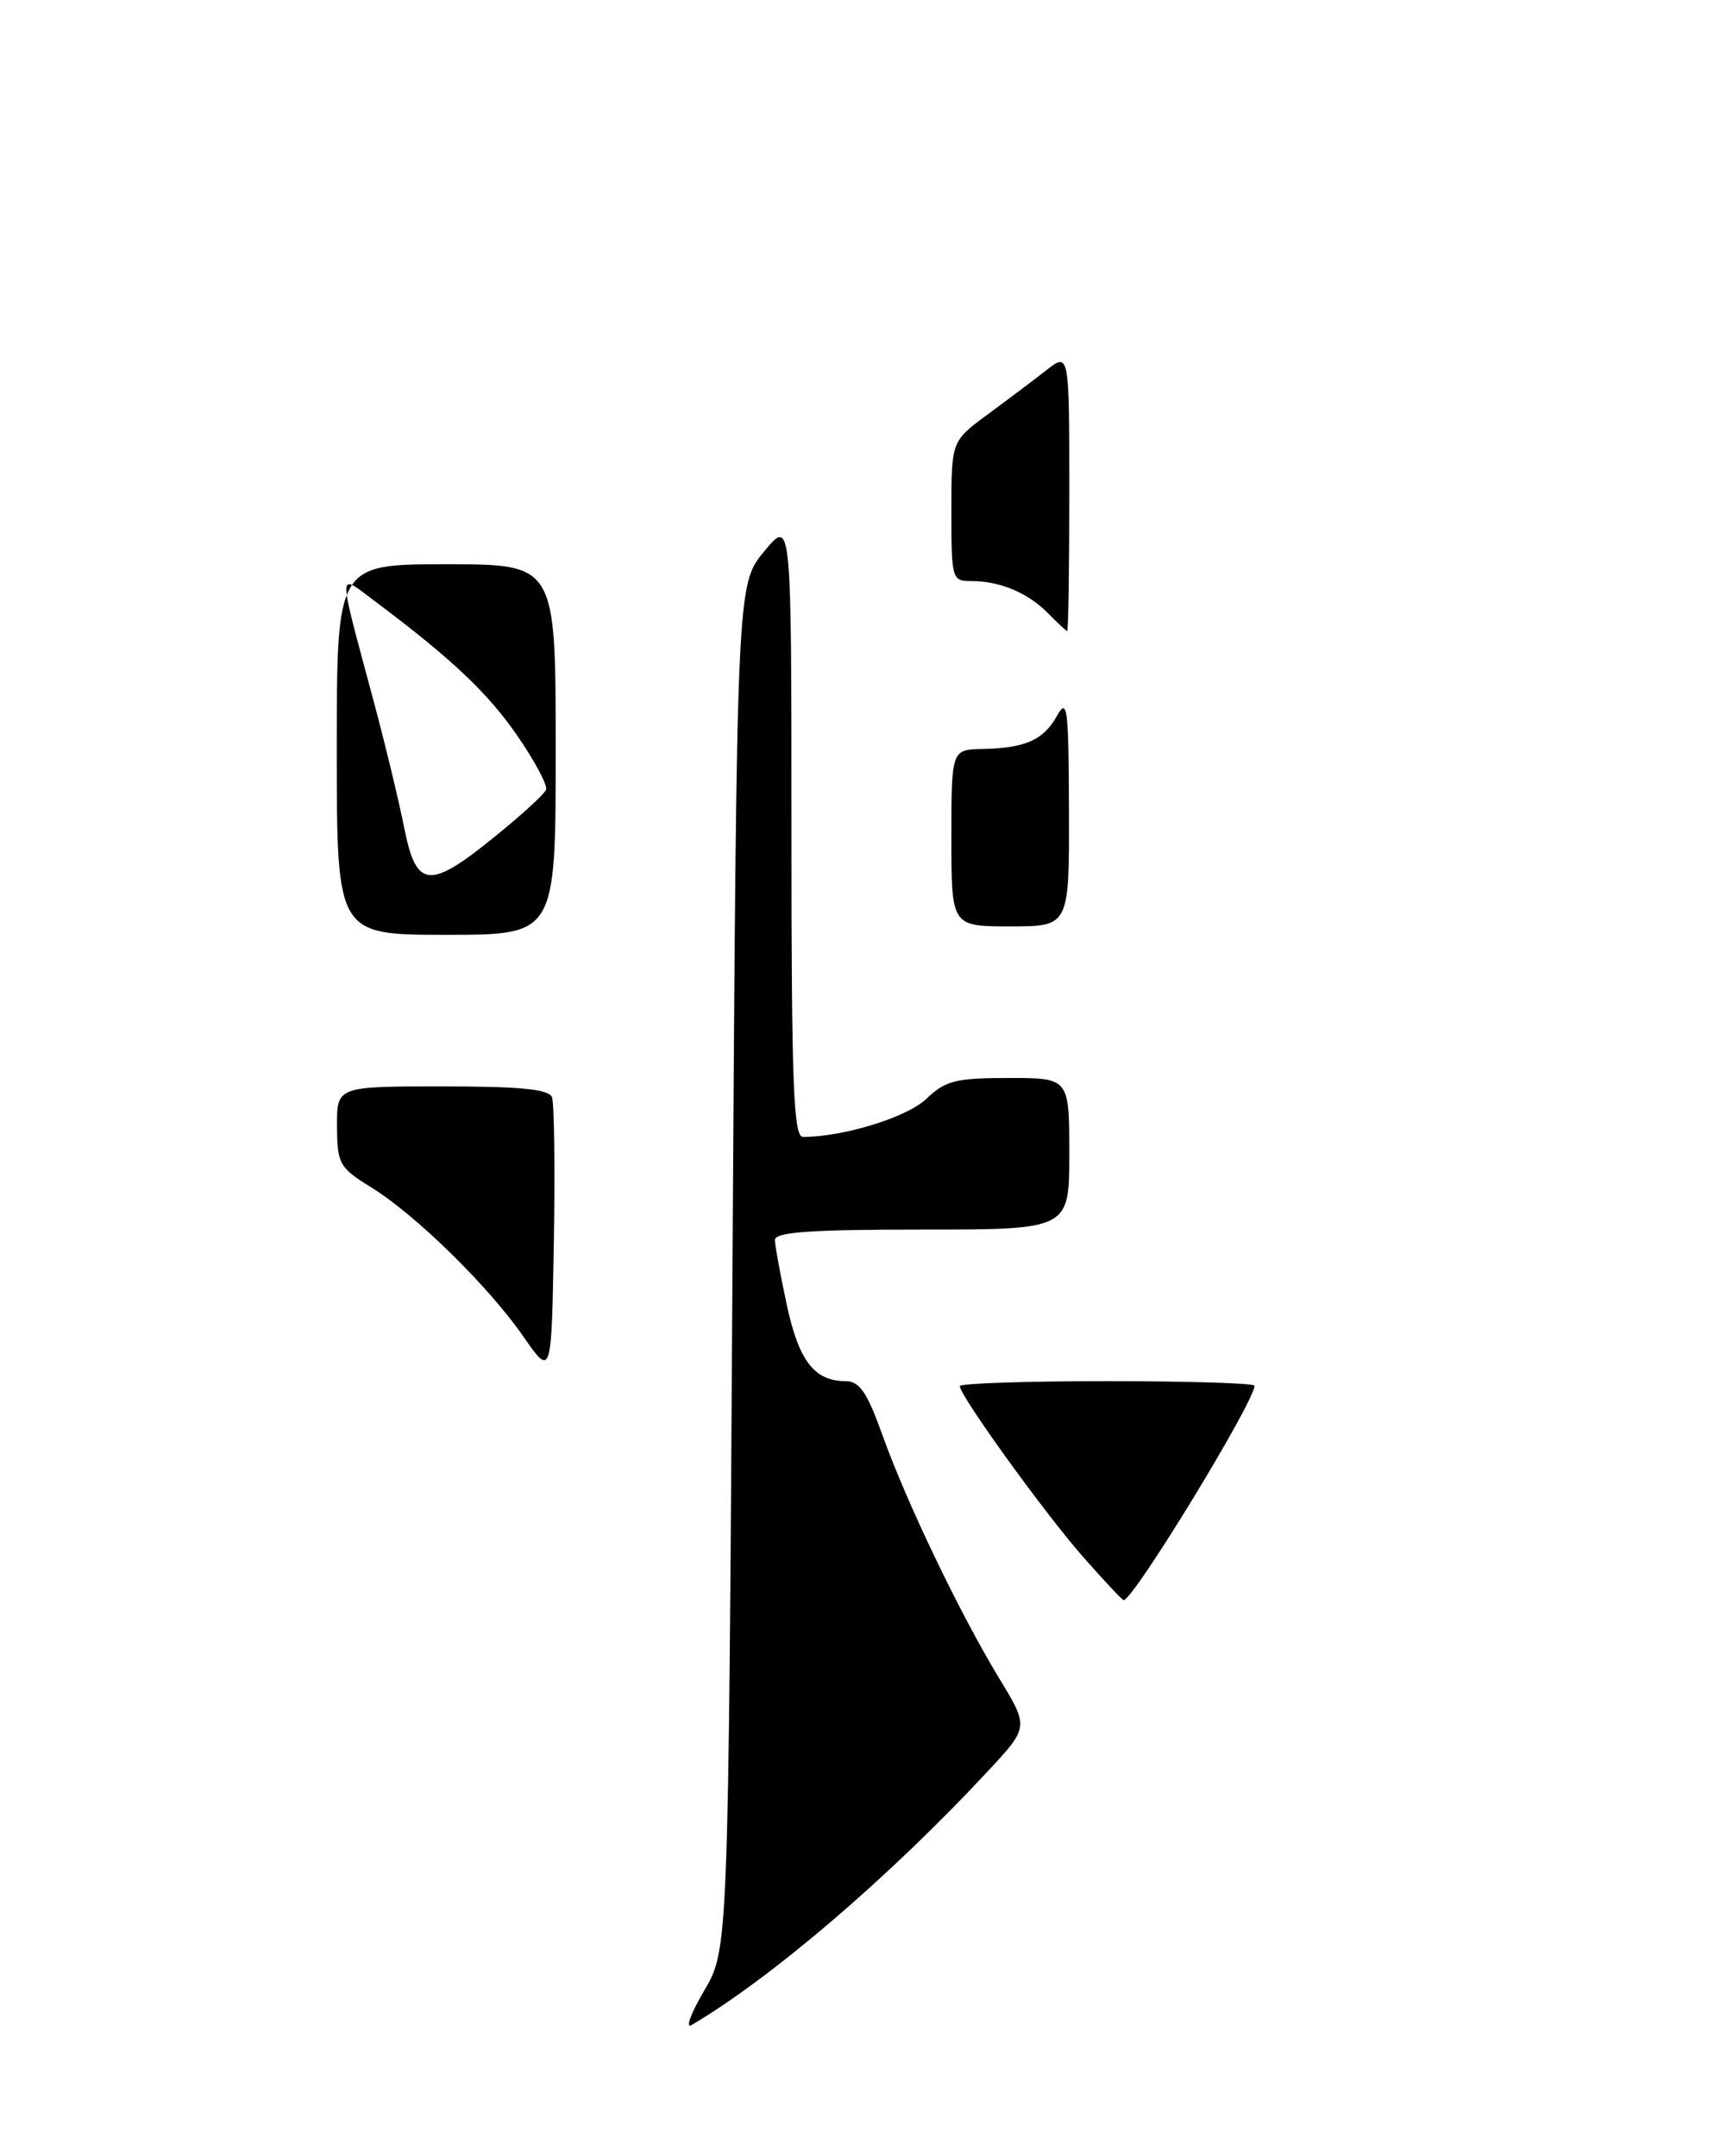 <?xml version="1.0" encoding="UTF-8" standalone="no"?>
<!DOCTYPE svg PUBLIC "-//W3C//DTD SVG 1.1//EN" "http://www.w3.org/Graphics/SVG/1.1/DTD/svg11.dtd" >
<svg xmlns="http://www.w3.org/2000/svg" xmlns:xlink="http://www.w3.org/1999/xlink" version="1.1" viewBox="0 0 205 256">
 <g >
 <path fill="currentColor"
d=" M 83.63 236.38 C 86.50 231.50 86.50 231.50 87.00 150.46 C 87.50 69.43 87.50 69.43 90.75 65.49 C 94.00 61.54 94.00 61.54 94.00 98.27 C 94.00 128.62 94.24 135.00 95.36 135.00 C 100.17 135.00 107.73 132.67 110.01 130.49 C 112.29 128.31 113.50 128.00 119.80 128.00 C 127.00 128.00 127.00 128.00 127.00 137.00 C 127.00 146.00 127.00 146.00 109.50 146.00 C 96.15 146.00 92.01 146.30 92.04 147.25 C 92.05 147.94 92.69 151.40 93.45 154.95 C 94.88 161.60 96.73 164.00 100.45 164.00 C 102.09 164.00 103.00 165.34 104.83 170.46 C 107.70 178.46 114.02 191.62 118.68 199.29 C 122.20 205.08 122.20 205.08 117.35 210.29 C 105.67 222.85 91.68 234.83 82.13 240.46 C 81.38 240.90 82.05 239.07 83.63 236.38 Z  M 128.54 184.75 C 123.98 179.55 114.00 165.72 114.00 164.59 C 114.00 164.26 121.88 164.00 131.50 164.00 C 141.12 164.00 149.00 164.24 149.00 164.54 C 149.00 166.44 134.62 190.00 133.46 190.00 C 133.29 190.00 131.08 187.64 128.54 184.75 Z  M 62.19 158.74 C 58.02 152.72 49.38 144.26 44.11 141.00 C 40.30 138.65 40.05 138.21 40.03 133.75 C 40.00 129.00 40.00 129.00 52.53 129.00 C 61.84 129.00 65.19 129.33 65.56 130.29 C 65.83 131.00 65.93 138.76 65.78 147.54 C 65.50 163.50 65.50 163.50 62.19 158.74 Z  M 40.00 89.00 C 40.00 67.00 40.00 67.00 53.00 67.00 C 66.00 67.00 66.00 67.00 66.00 89.00 C 66.00 111.00 66.00 111.00 53.00 111.00 C 40.00 111.00 40.00 111.00 40.00 89.00 Z  M 58.76 99.35 C 61.92 96.80 64.66 94.29 64.86 93.77 C 65.06 93.26 63.53 90.39 61.47 87.40 C 57.94 82.27 53.64 78.21 44.59 71.44 C 40.02 68.02 40.04 67.06 44.31 83.00 C 45.72 88.22 47.37 95.09 48.00 98.25 C 49.44 105.52 50.96 105.68 58.76 99.35 Z  M 113.00 99.50 C 113.00 89.00 113.00 89.00 116.75 88.93 C 121.80 88.83 123.96 87.86 125.57 84.95 C 126.77 82.79 126.93 84.13 126.96 96.25 C 127.00 110.00 127.00 110.00 120.00 110.00 C 113.00 110.00 113.00 110.00 113.00 99.50 Z  M 124.50 72.84 C 122.12 70.41 118.79 69.00 115.43 69.00 C 113.05 69.00 113.00 68.83 113.00 60.69 C 113.00 52.39 113.00 52.39 117.25 49.25 C 119.59 47.53 122.74 45.16 124.25 43.98 C 127.00 41.83 127.00 41.83 127.00 58.42 C 127.00 67.54 126.89 74.97 126.75 74.94 C 126.61 74.91 125.60 73.96 124.50 72.84 Z "/>
</g>
</svg>